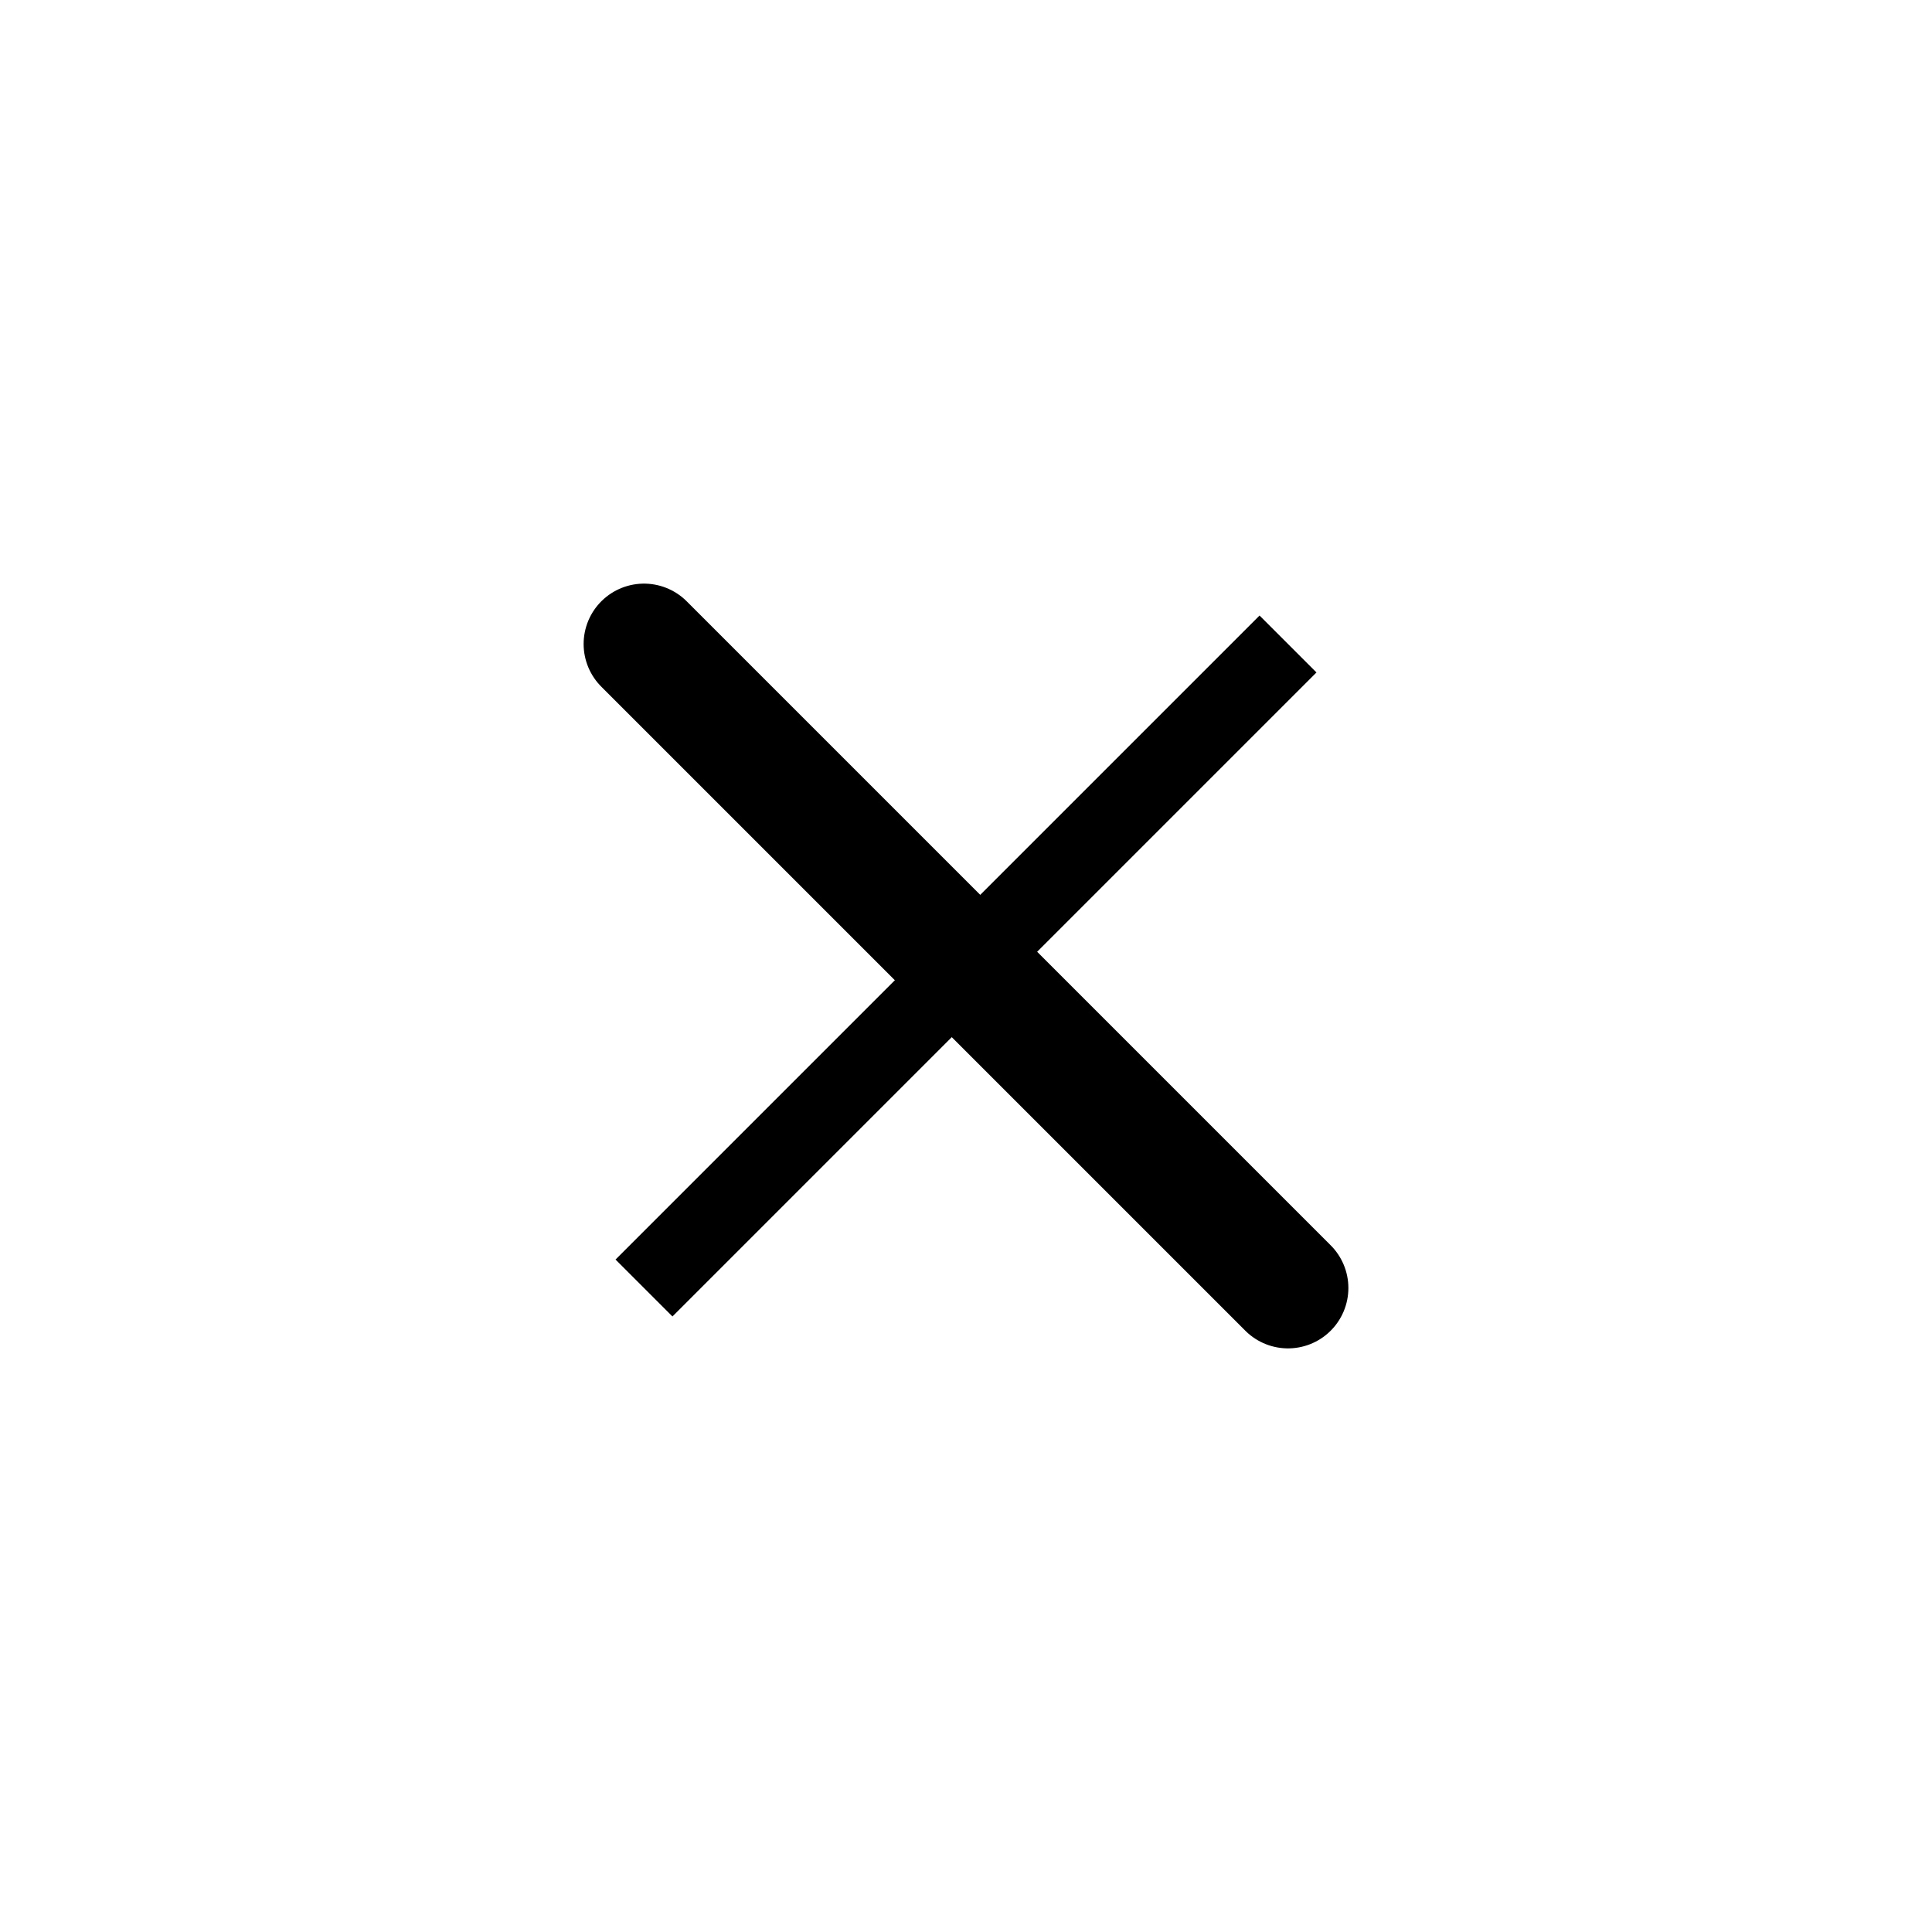 <svg
  width="24"
  height="24"
  viewBox="0 0 24 24"
  fill="none"
  xmlns="http://www.w3.org/2000/svg"
>
  <path
    d="M16 8L8 16"
    stroke="currentColor"
    strokeWidth="1.5"
    strokeLinecap="round"
    strokeLinejoin="round"
  />
  <path
    d="M16 16L8 8"
    stroke="currentColor"
    stroke-width="1.5"
    stroke-linecap="round"
    stroke-linejoin="round"
  />
</svg>
